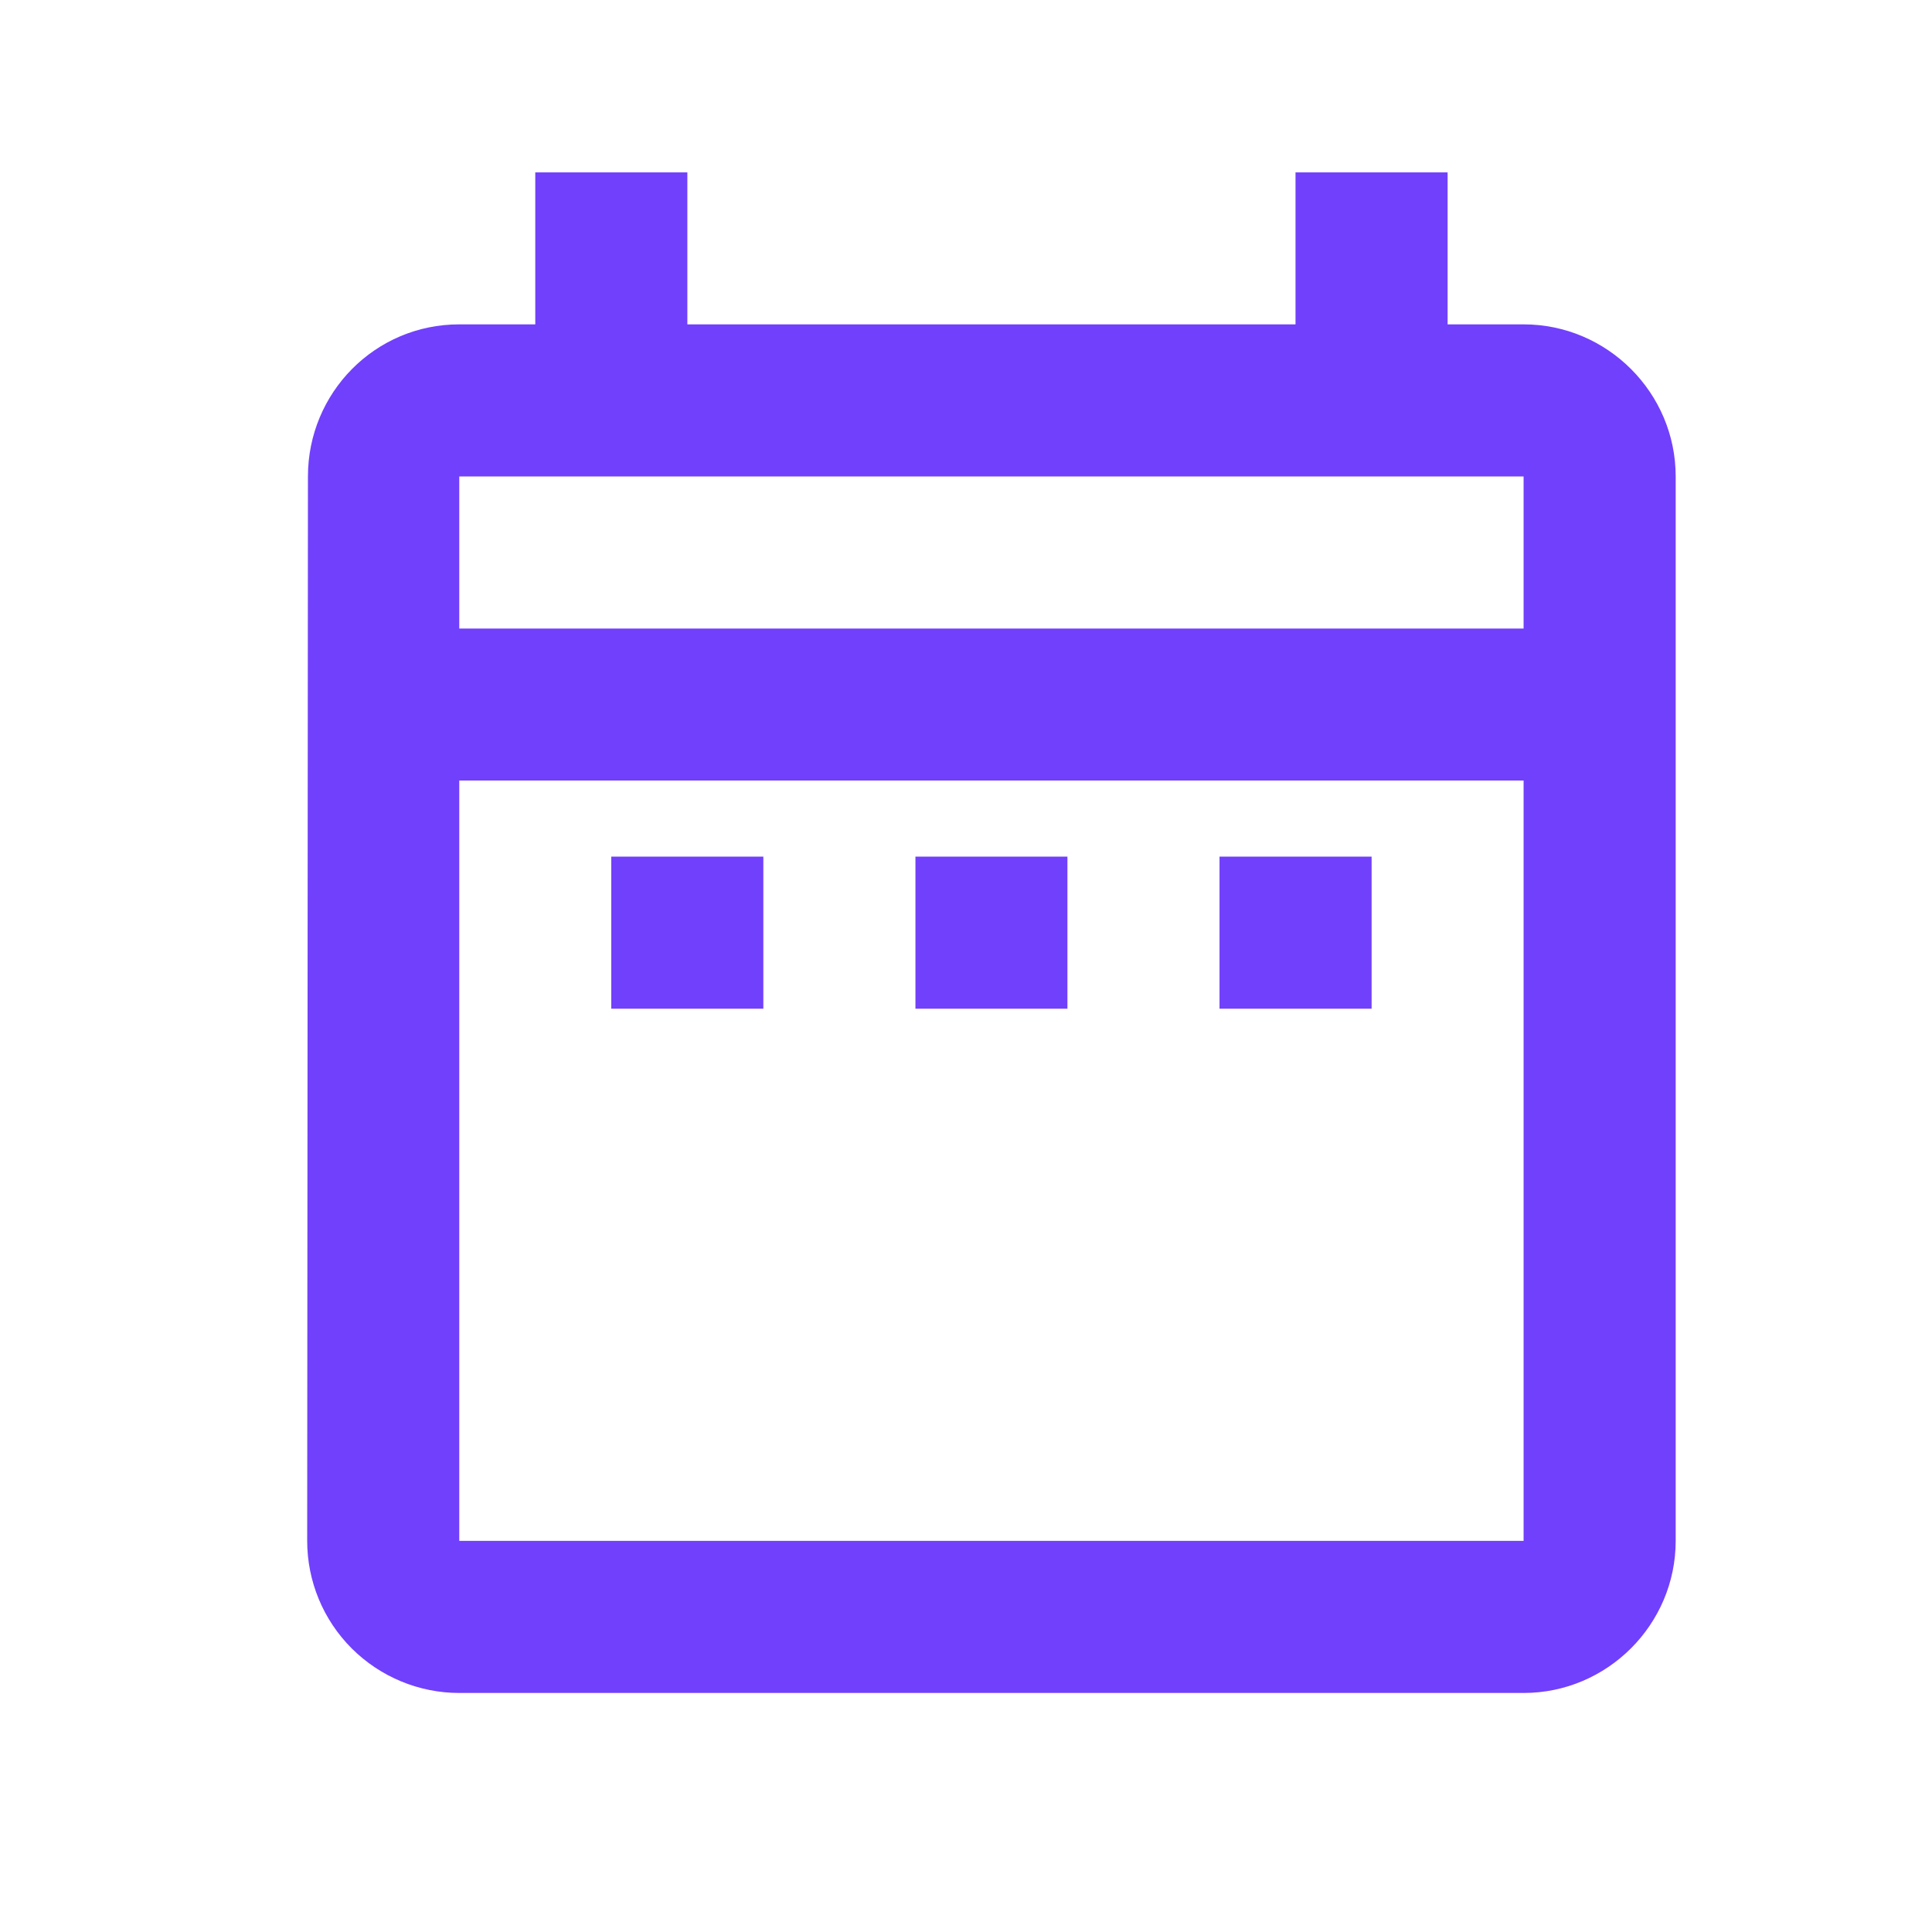 <svg width="18" height="18" viewBox="0 0 18 18" fill="none" xmlns="http://www.w3.org/2000/svg">
<path d="M5.695 7.981H7.112V9.398H5.695V7.981ZM15.612 4.439V14.356C15.612 15.135 14.975 15.773 14.195 15.773H4.279C3.903 15.773 3.543 15.623 3.277 15.358C3.011 15.092 2.862 14.732 2.862 14.356L2.869 4.439C2.869 3.66 3.493 3.022 4.279 3.022H4.987V1.606H6.404V3.022H12.07V1.606H13.487V3.022H14.195C14.975 3.022 15.612 3.66 15.612 4.439ZM4.279 5.856H14.195V4.439H4.279V5.856ZM14.195 14.356V7.272H4.279V14.356H14.195ZM11.362 9.398H12.779V7.981H11.362V9.398ZM8.529 9.398H9.945V7.981H8.529V9.398Z" fill="#7140FC"/>
</svg>